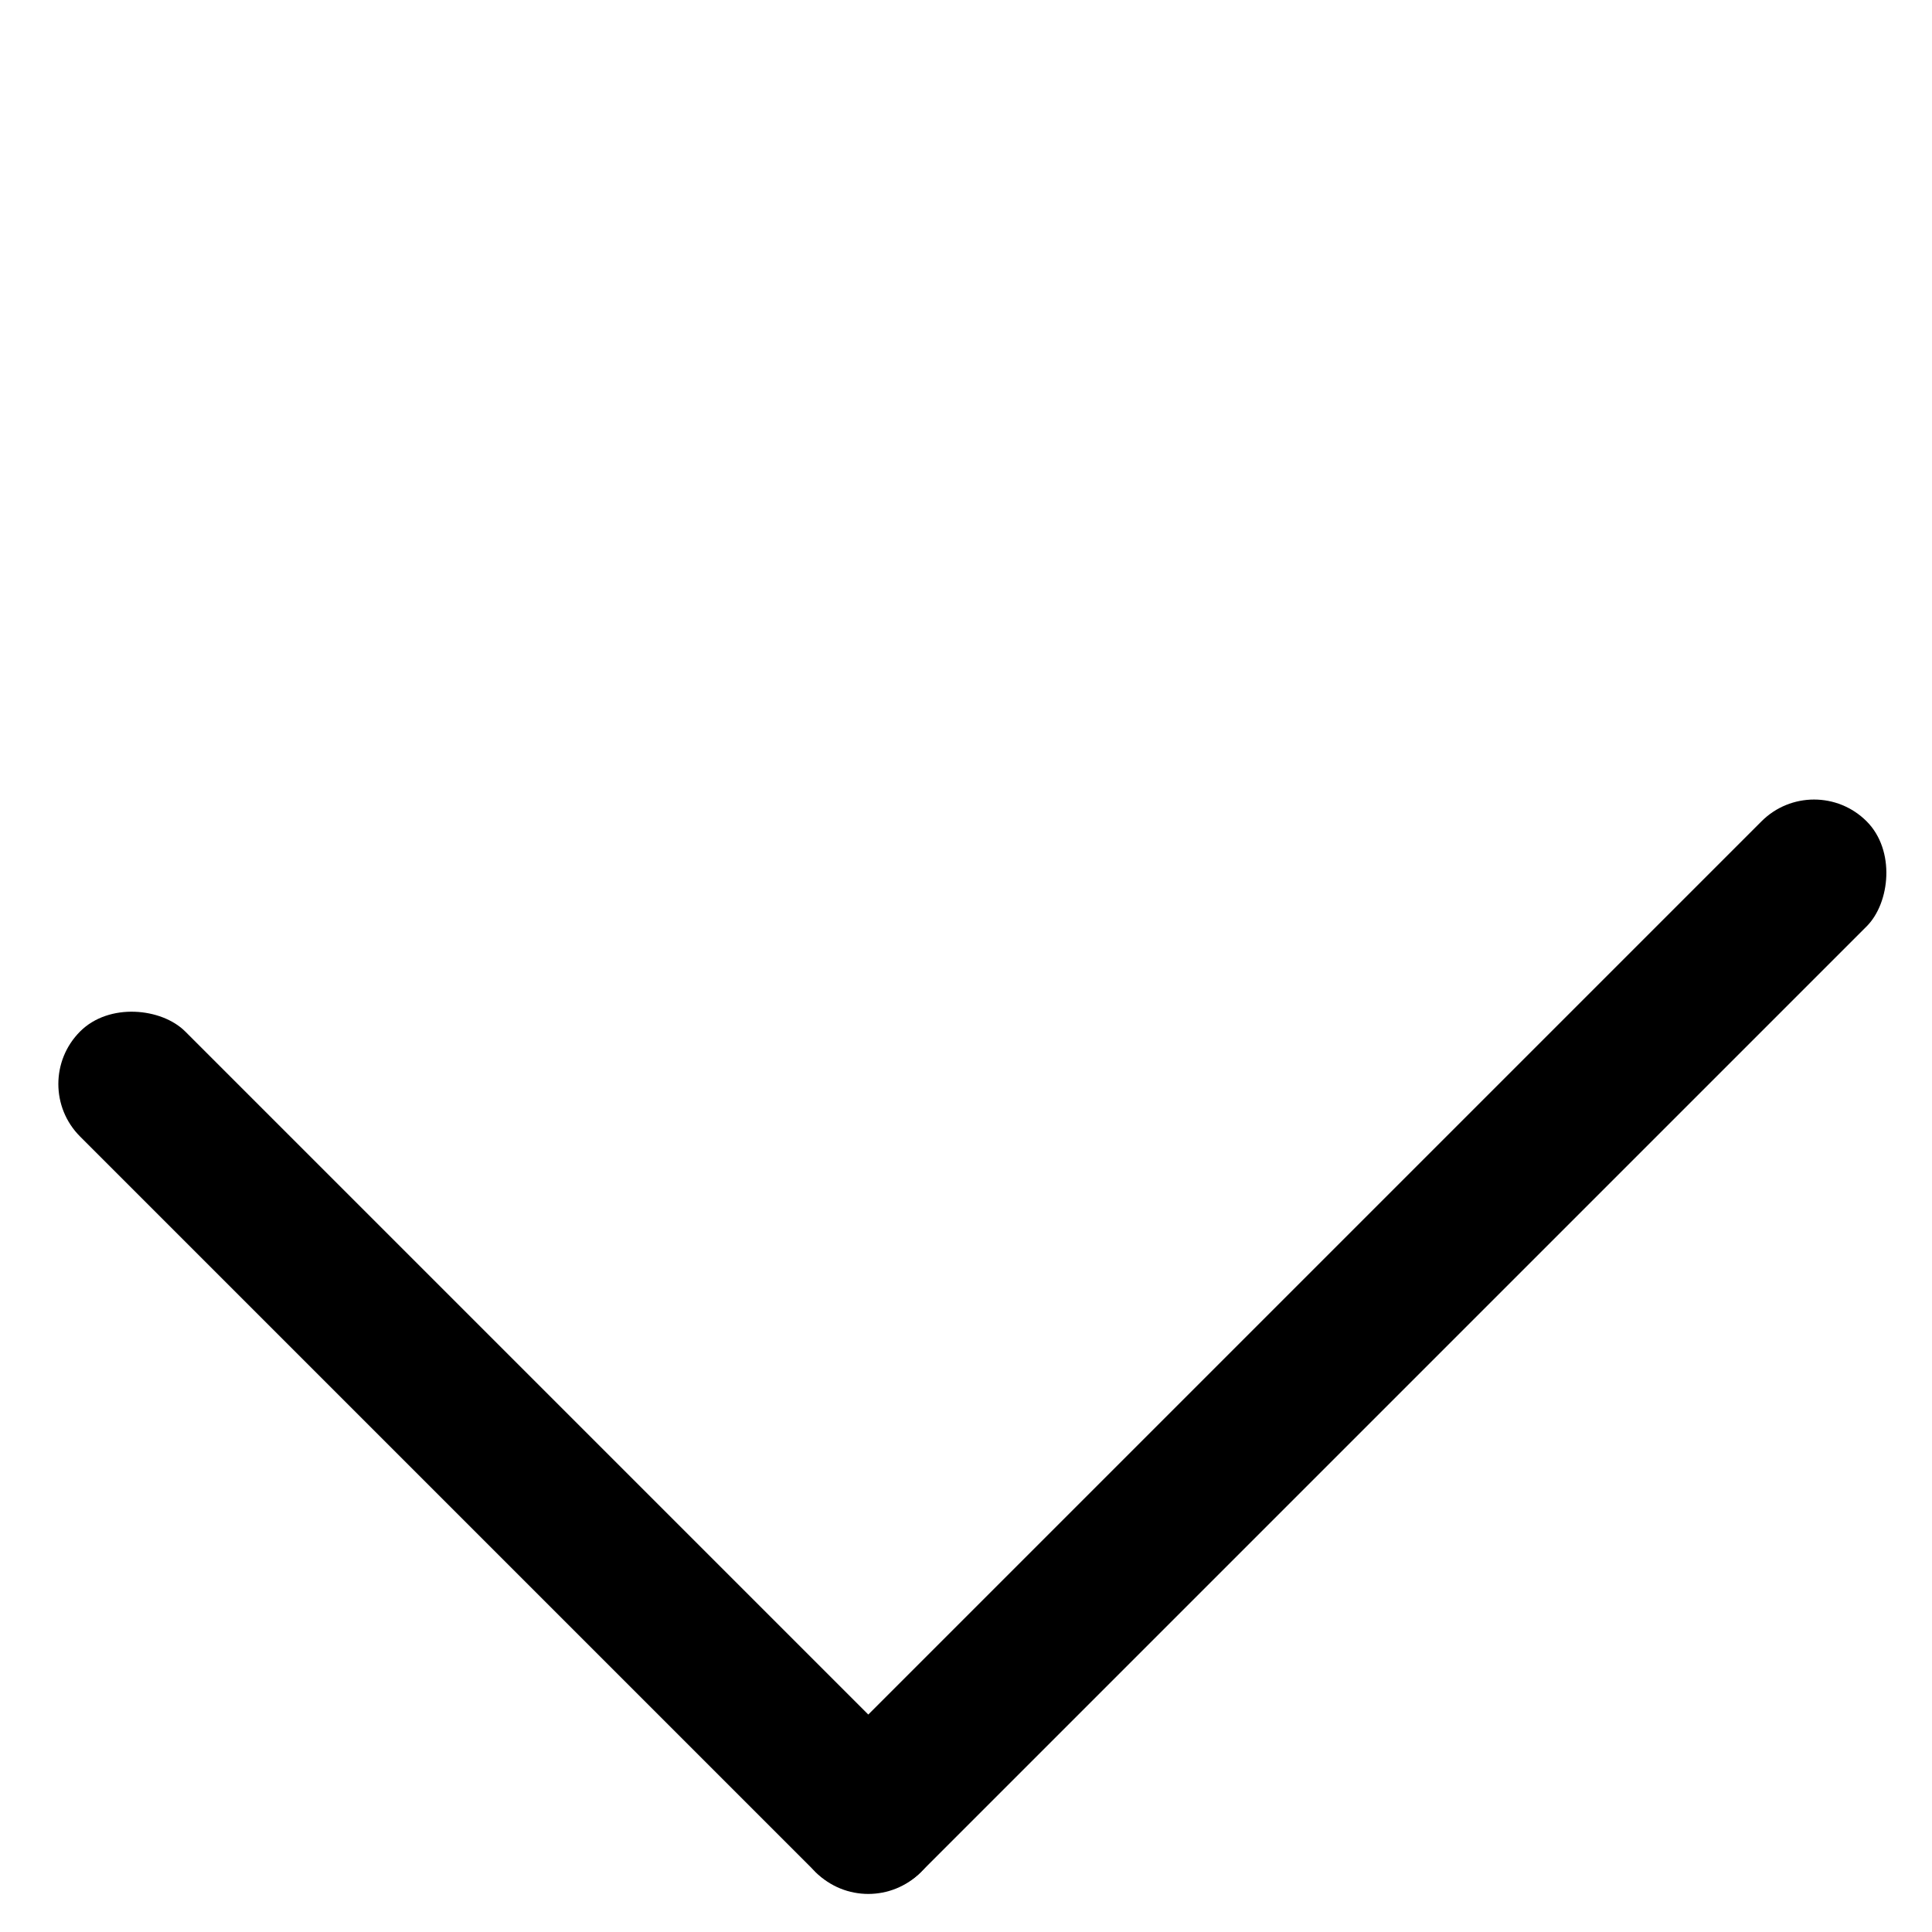 <svg width="26" height="26" viewBox="0 0 26 26" fill="none" xmlns="http://www.w3.org/2000/svg">
<rect x="0.371" y="14.588" width="2" height="16" rx="1" transform="rotate(-45 0.371 14.588)" fill="black"/>
<rect x="11.685" y="25.902" width="2" height="20" rx="1" transform="rotate(-135 11.685 25.902)" fill="black"/>
</svg>
